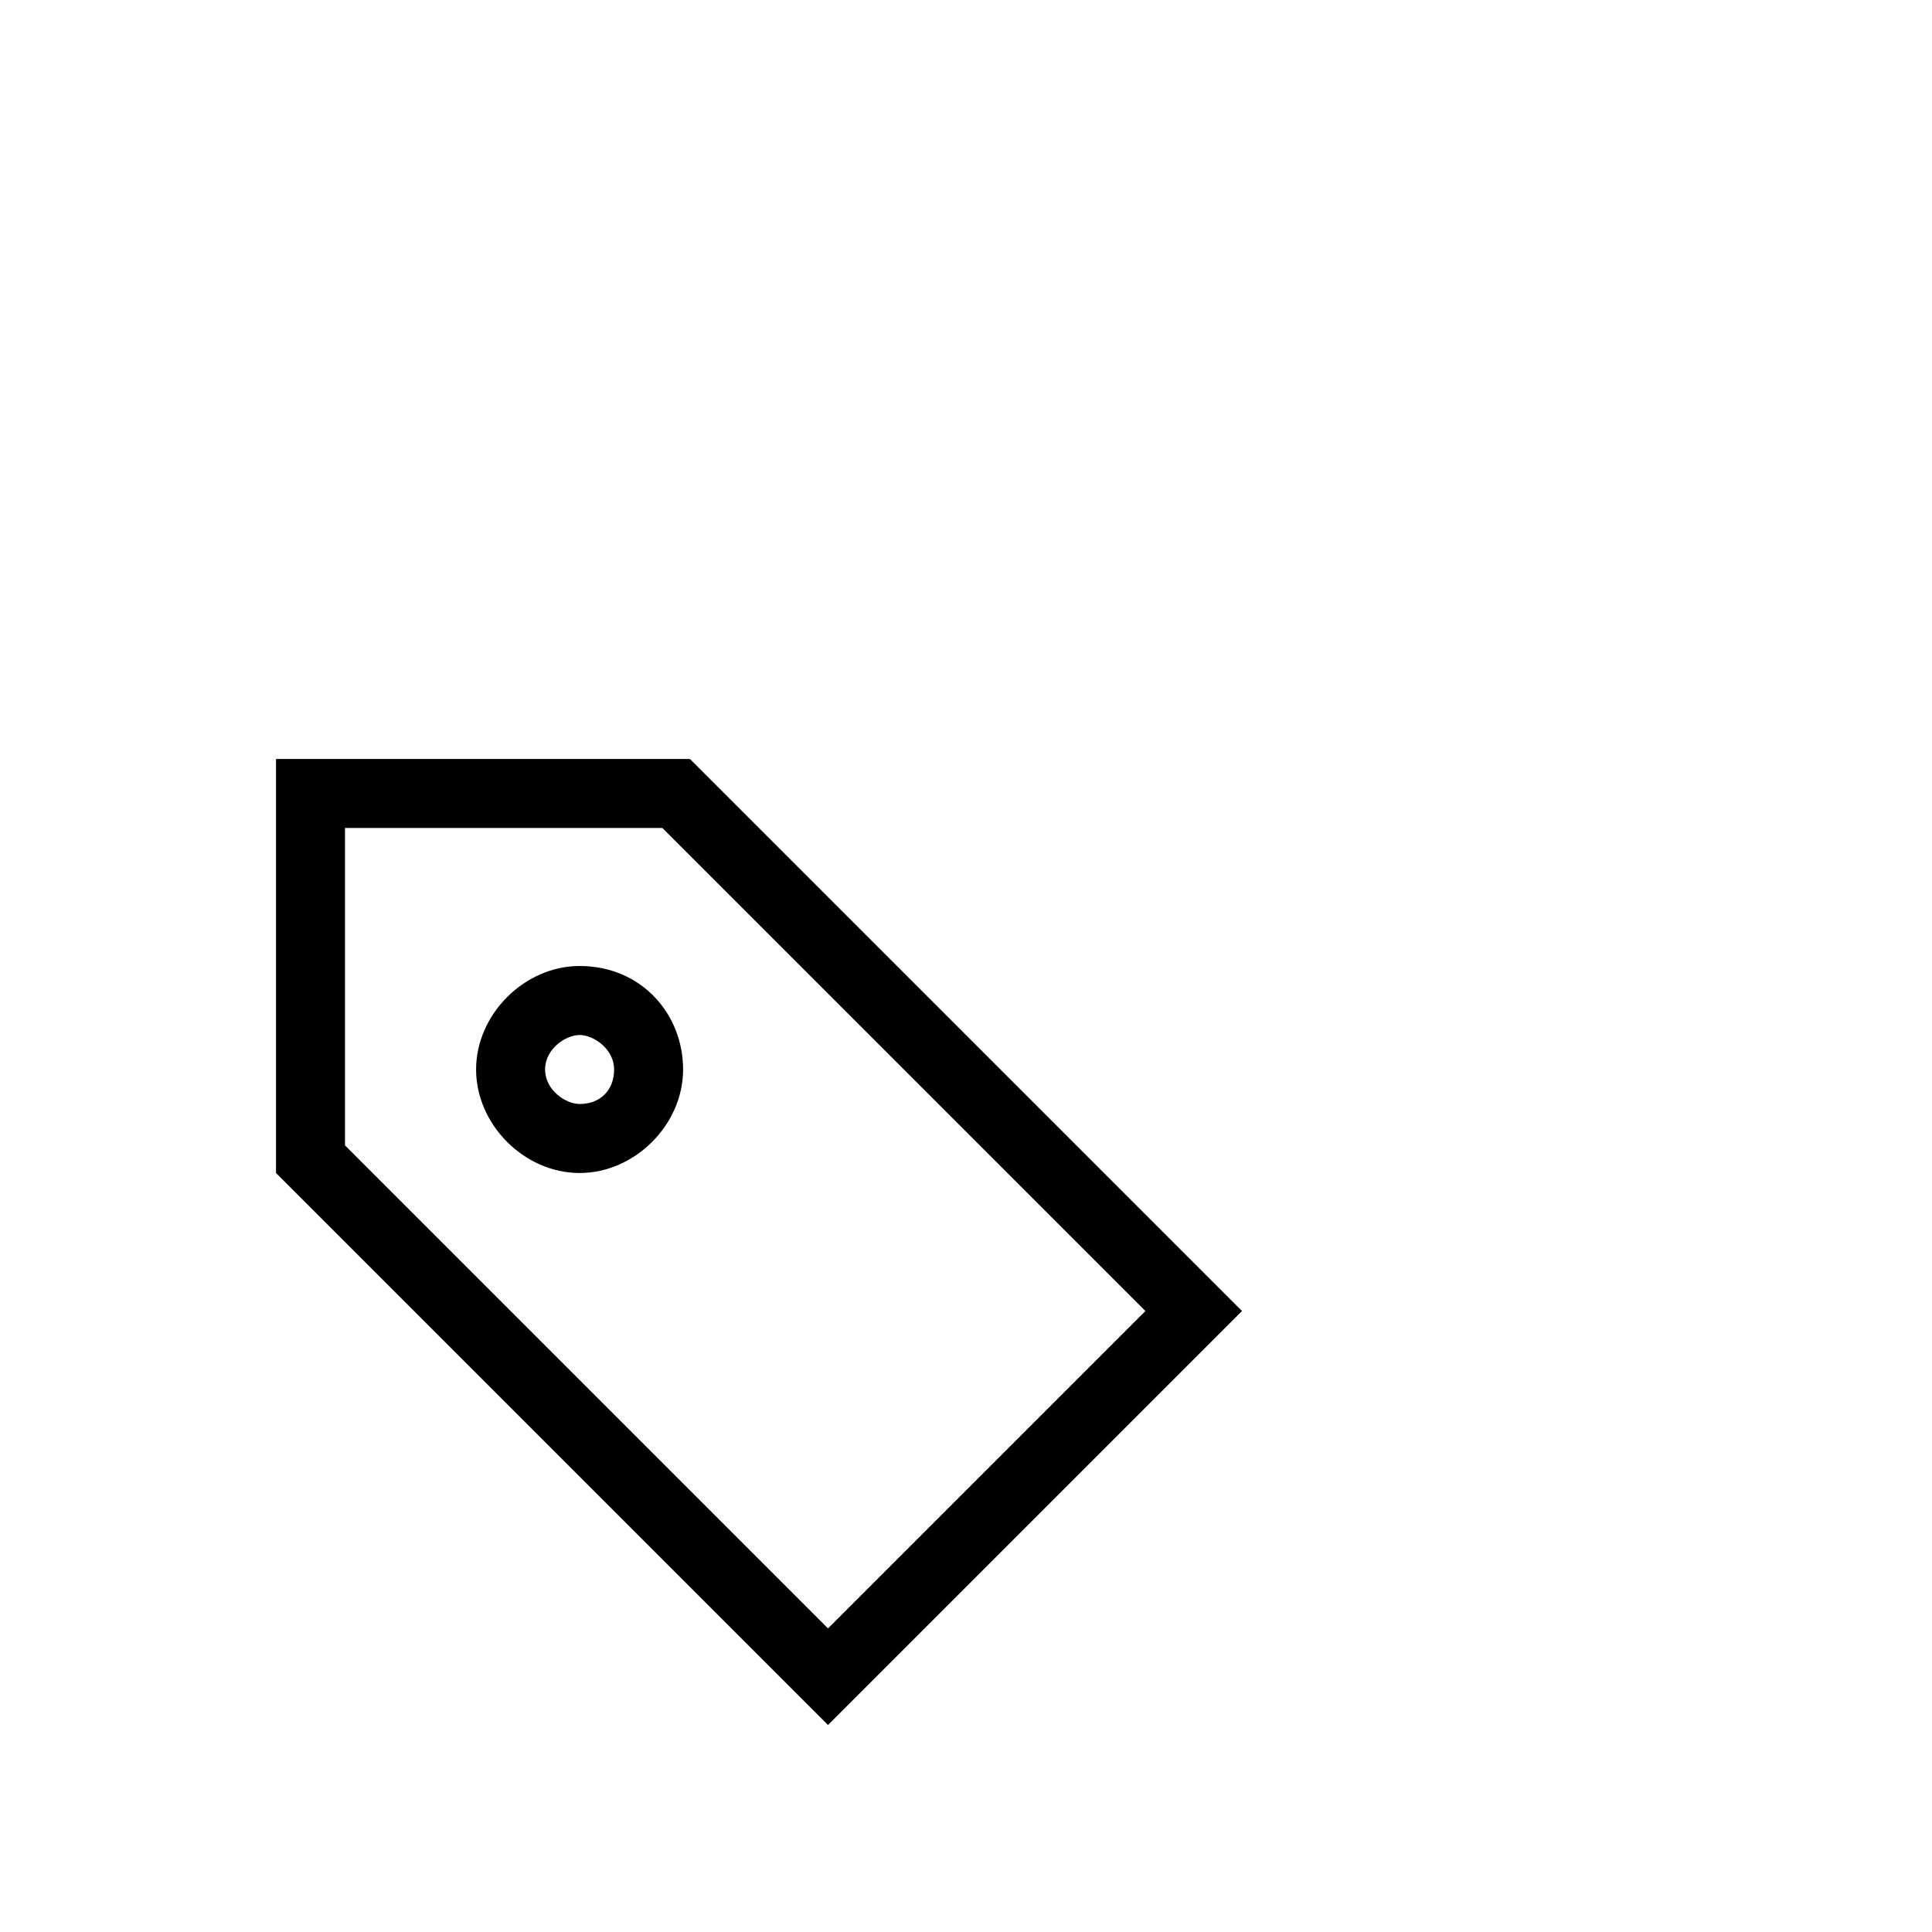 <?xml version="1.0" encoding="utf-8"?>
<svg width="1792" height="1792" xmlns="http://www.w3.org/2000/svg"><path d="M640 704H256v384l512 512 384-384-512-512zm-320 358.4V768h294.4l448 448L768 1510.4l-448-448zM537.6 896c-51.2 0-96 44.8-96 96s44.8 96 96 96 96-44.8 96-96-38.4-96-96-96zm0 128c-12.8 0-32-12.8-32-32s19.2-32 32-32 32 12.8 32 32-12.8 32-32 32z" fill="undefined"/></svg>